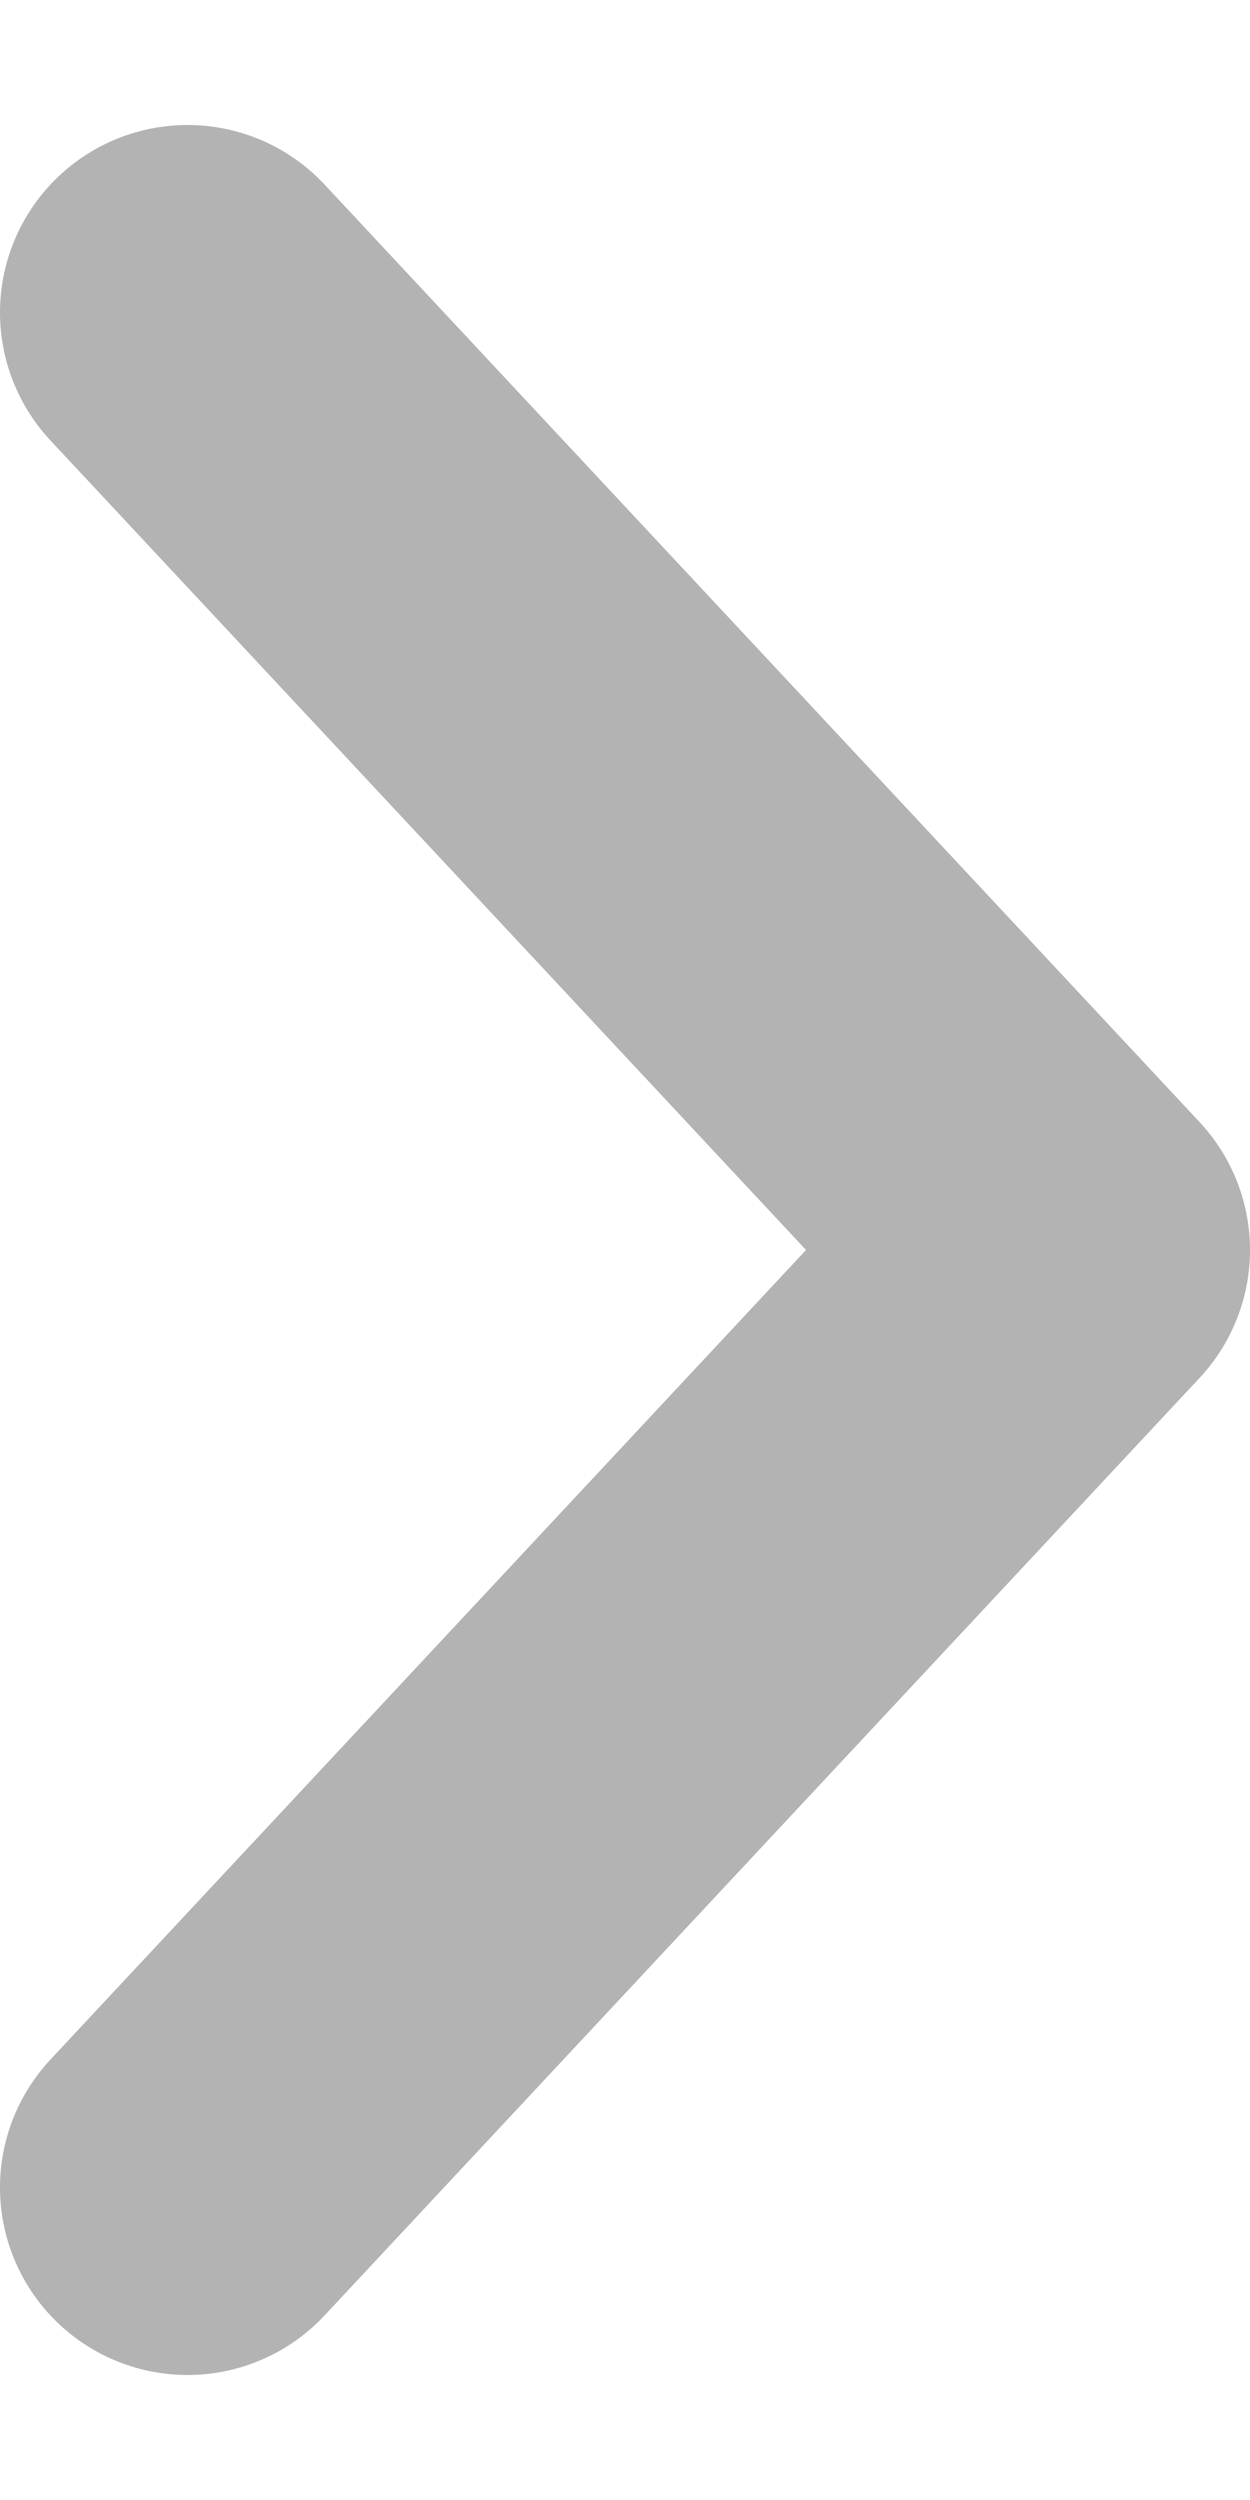 <svg width="5" height="10" xmlns="http://www.w3.org/2000/svg"><path d="M.75 1.25L4.25 5 .75 8.75" stroke="#B3B3B3" stroke-width="1.5" fill="none" fill-rule="evenodd" stroke-linecap="round" stroke-linejoin="round"/></svg>
